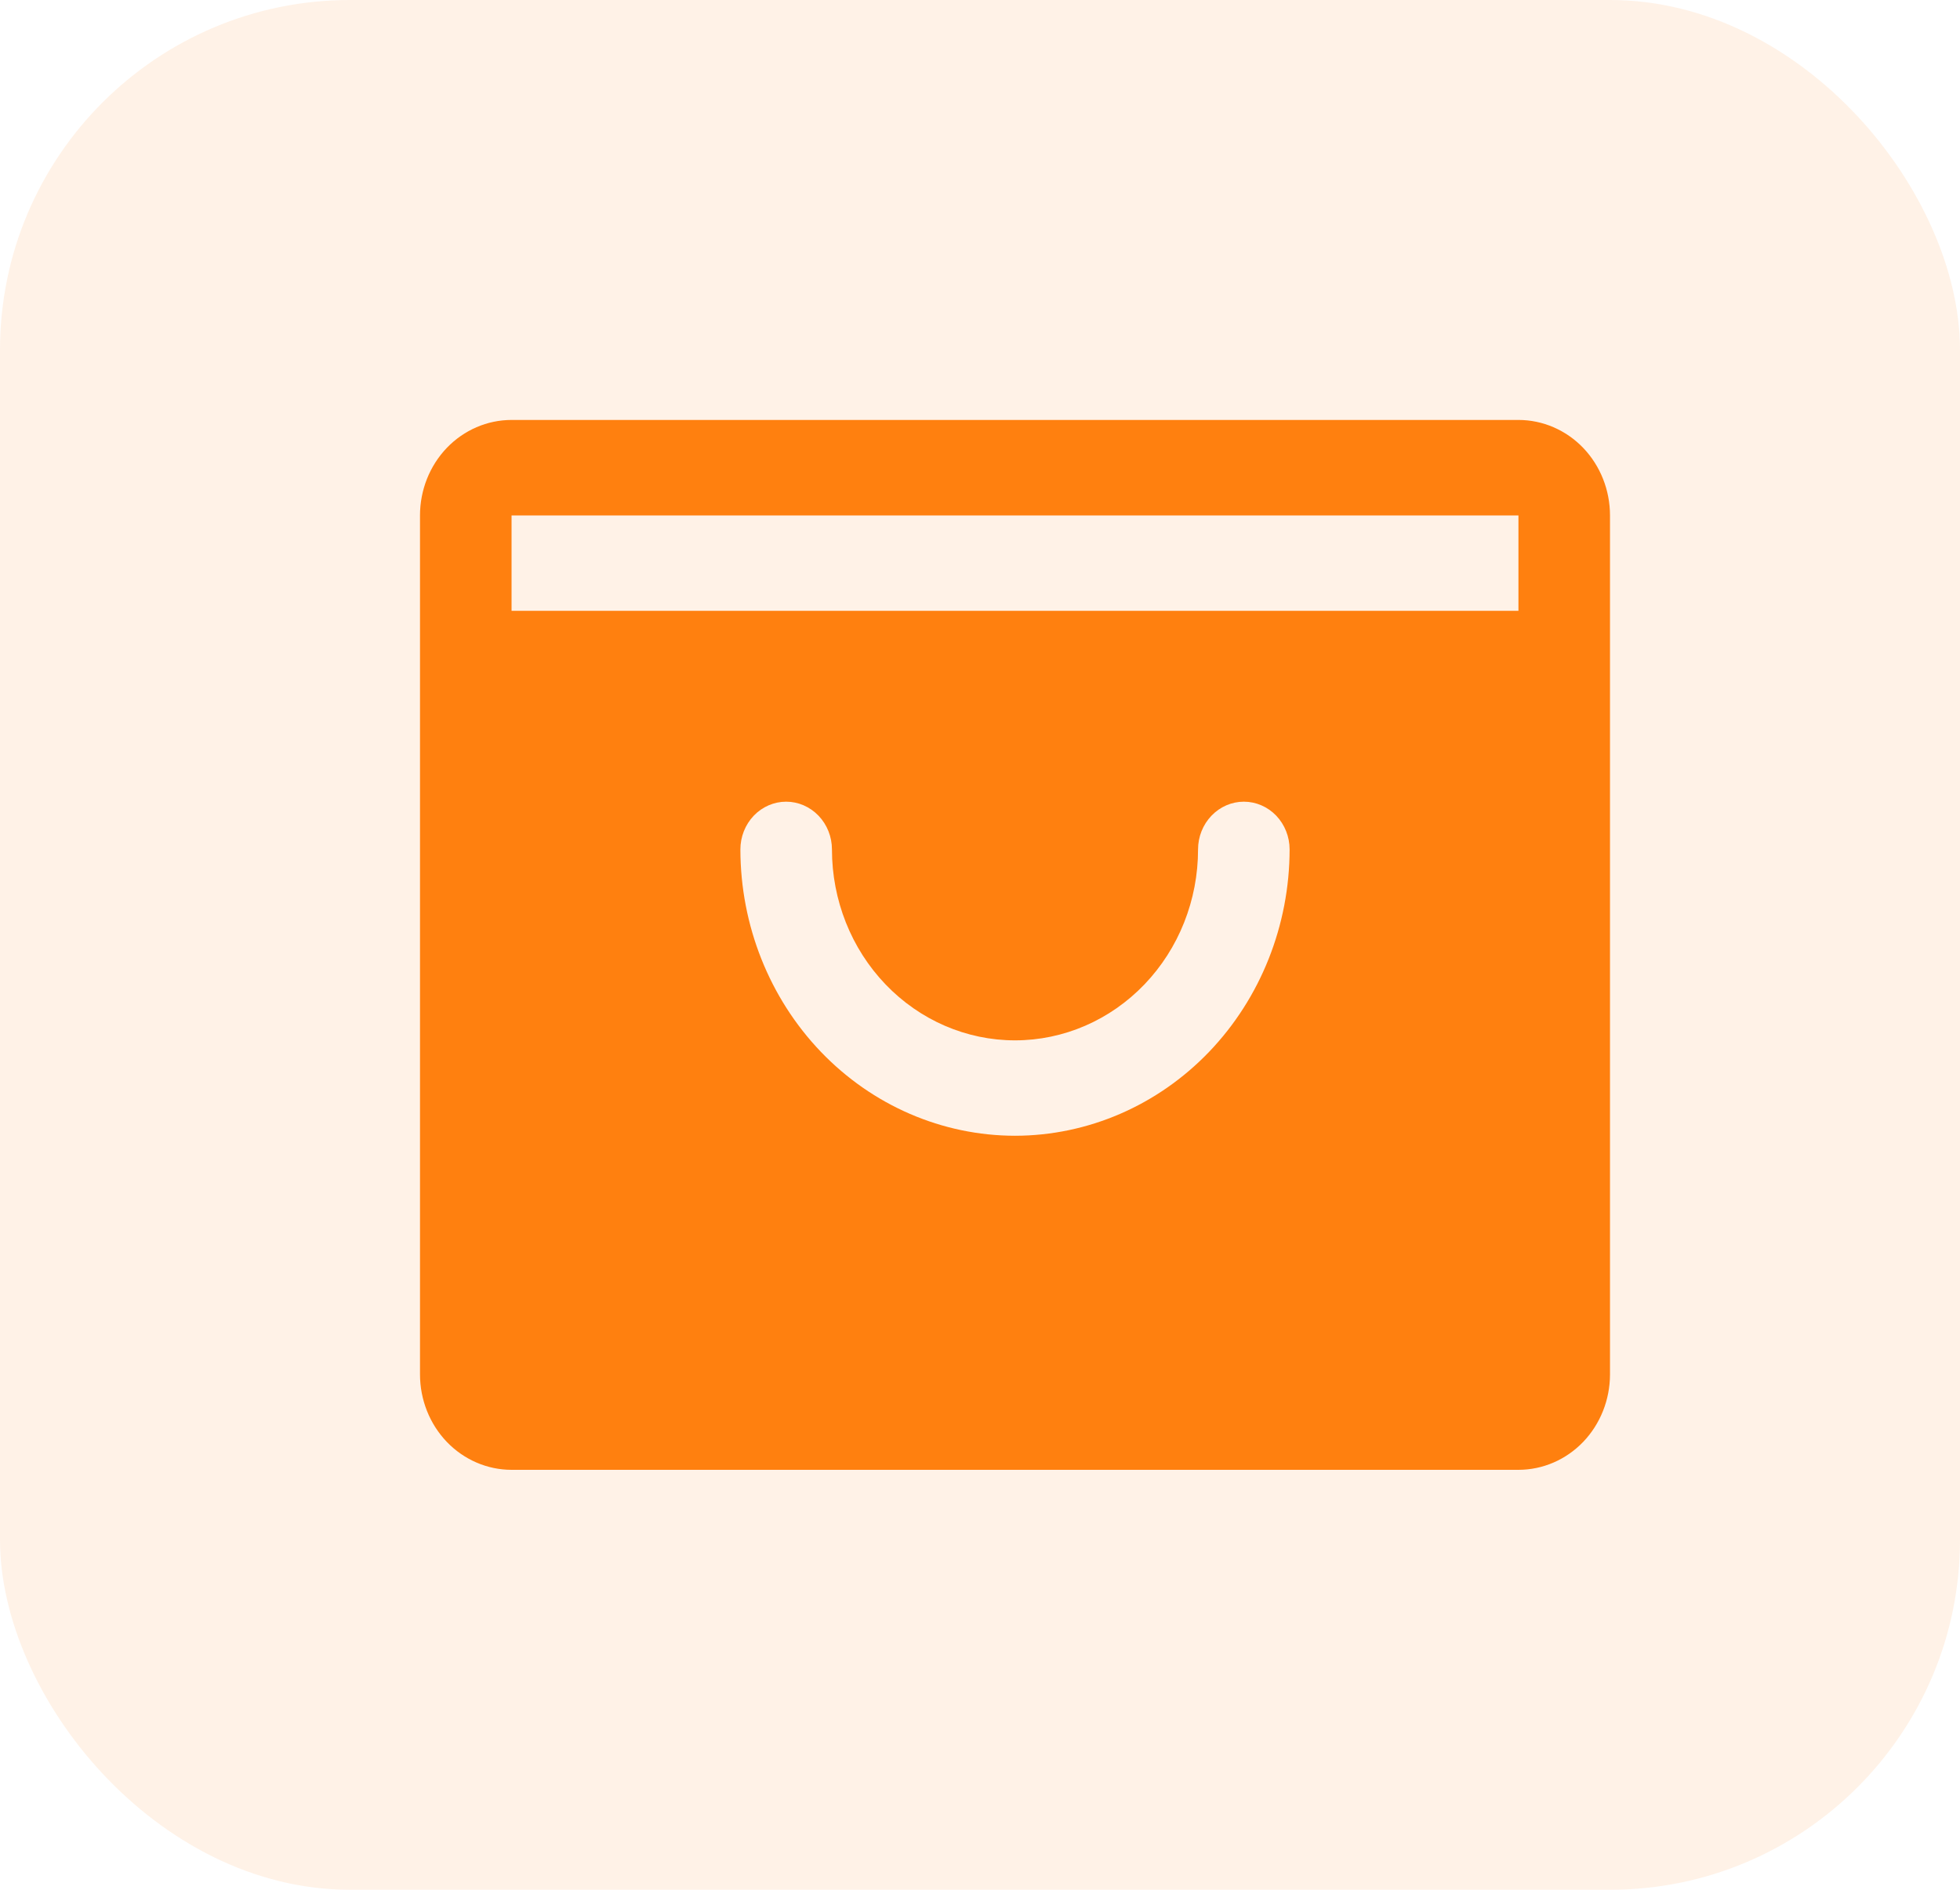 <svg width="28" height="27" viewBox="0 0 28 27" fill="none" xmlns="http://www.w3.org/2000/svg">
<rect width="28" height="27" rx="5" fill="#FF800F" fill-opacity="0.1"/>
<path d="M21.692 6H7.308C6.961 6 6.628 6.144 6.383 6.399C6.138 6.655 6 7.002 6 7.364V19.636C6 19.998 6.138 20.345 6.383 20.601C6.628 20.856 6.961 21 7.308 21H21.692C22.039 21 22.372 20.856 22.617 20.601C22.862 20.345 23 19.998 23 19.636V7.364C23 7.002 22.862 6.655 22.617 6.399C22.372 6.144 22.039 6 21.692 6ZM14.5 16.227C13.46 16.226 12.463 15.795 11.727 15.028C10.992 14.261 10.578 13.221 10.577 12.136C10.577 11.956 10.646 11.782 10.768 11.654C10.891 11.526 11.057 11.454 11.231 11.454C11.404 11.454 11.57 11.526 11.693 11.654C11.816 11.782 11.885 11.956 11.885 12.136C11.885 12.86 12.16 13.553 12.651 14.065C13.141 14.576 13.806 14.864 14.5 14.864C15.194 14.864 15.859 14.576 16.349 14.065C16.84 13.553 17.115 12.86 17.115 12.136C17.115 11.956 17.184 11.782 17.307 11.654C17.43 11.526 17.596 11.454 17.769 11.454C17.943 11.454 18.109 11.526 18.232 11.654C18.354 11.782 18.423 11.956 18.423 12.136C18.422 13.221 18.008 14.261 17.273 15.028C16.537 15.795 15.54 16.226 14.5 16.227ZM7.308 8.727V7.364H21.692V8.727H7.308Z" fill="#FF800F"/>
</svg>

